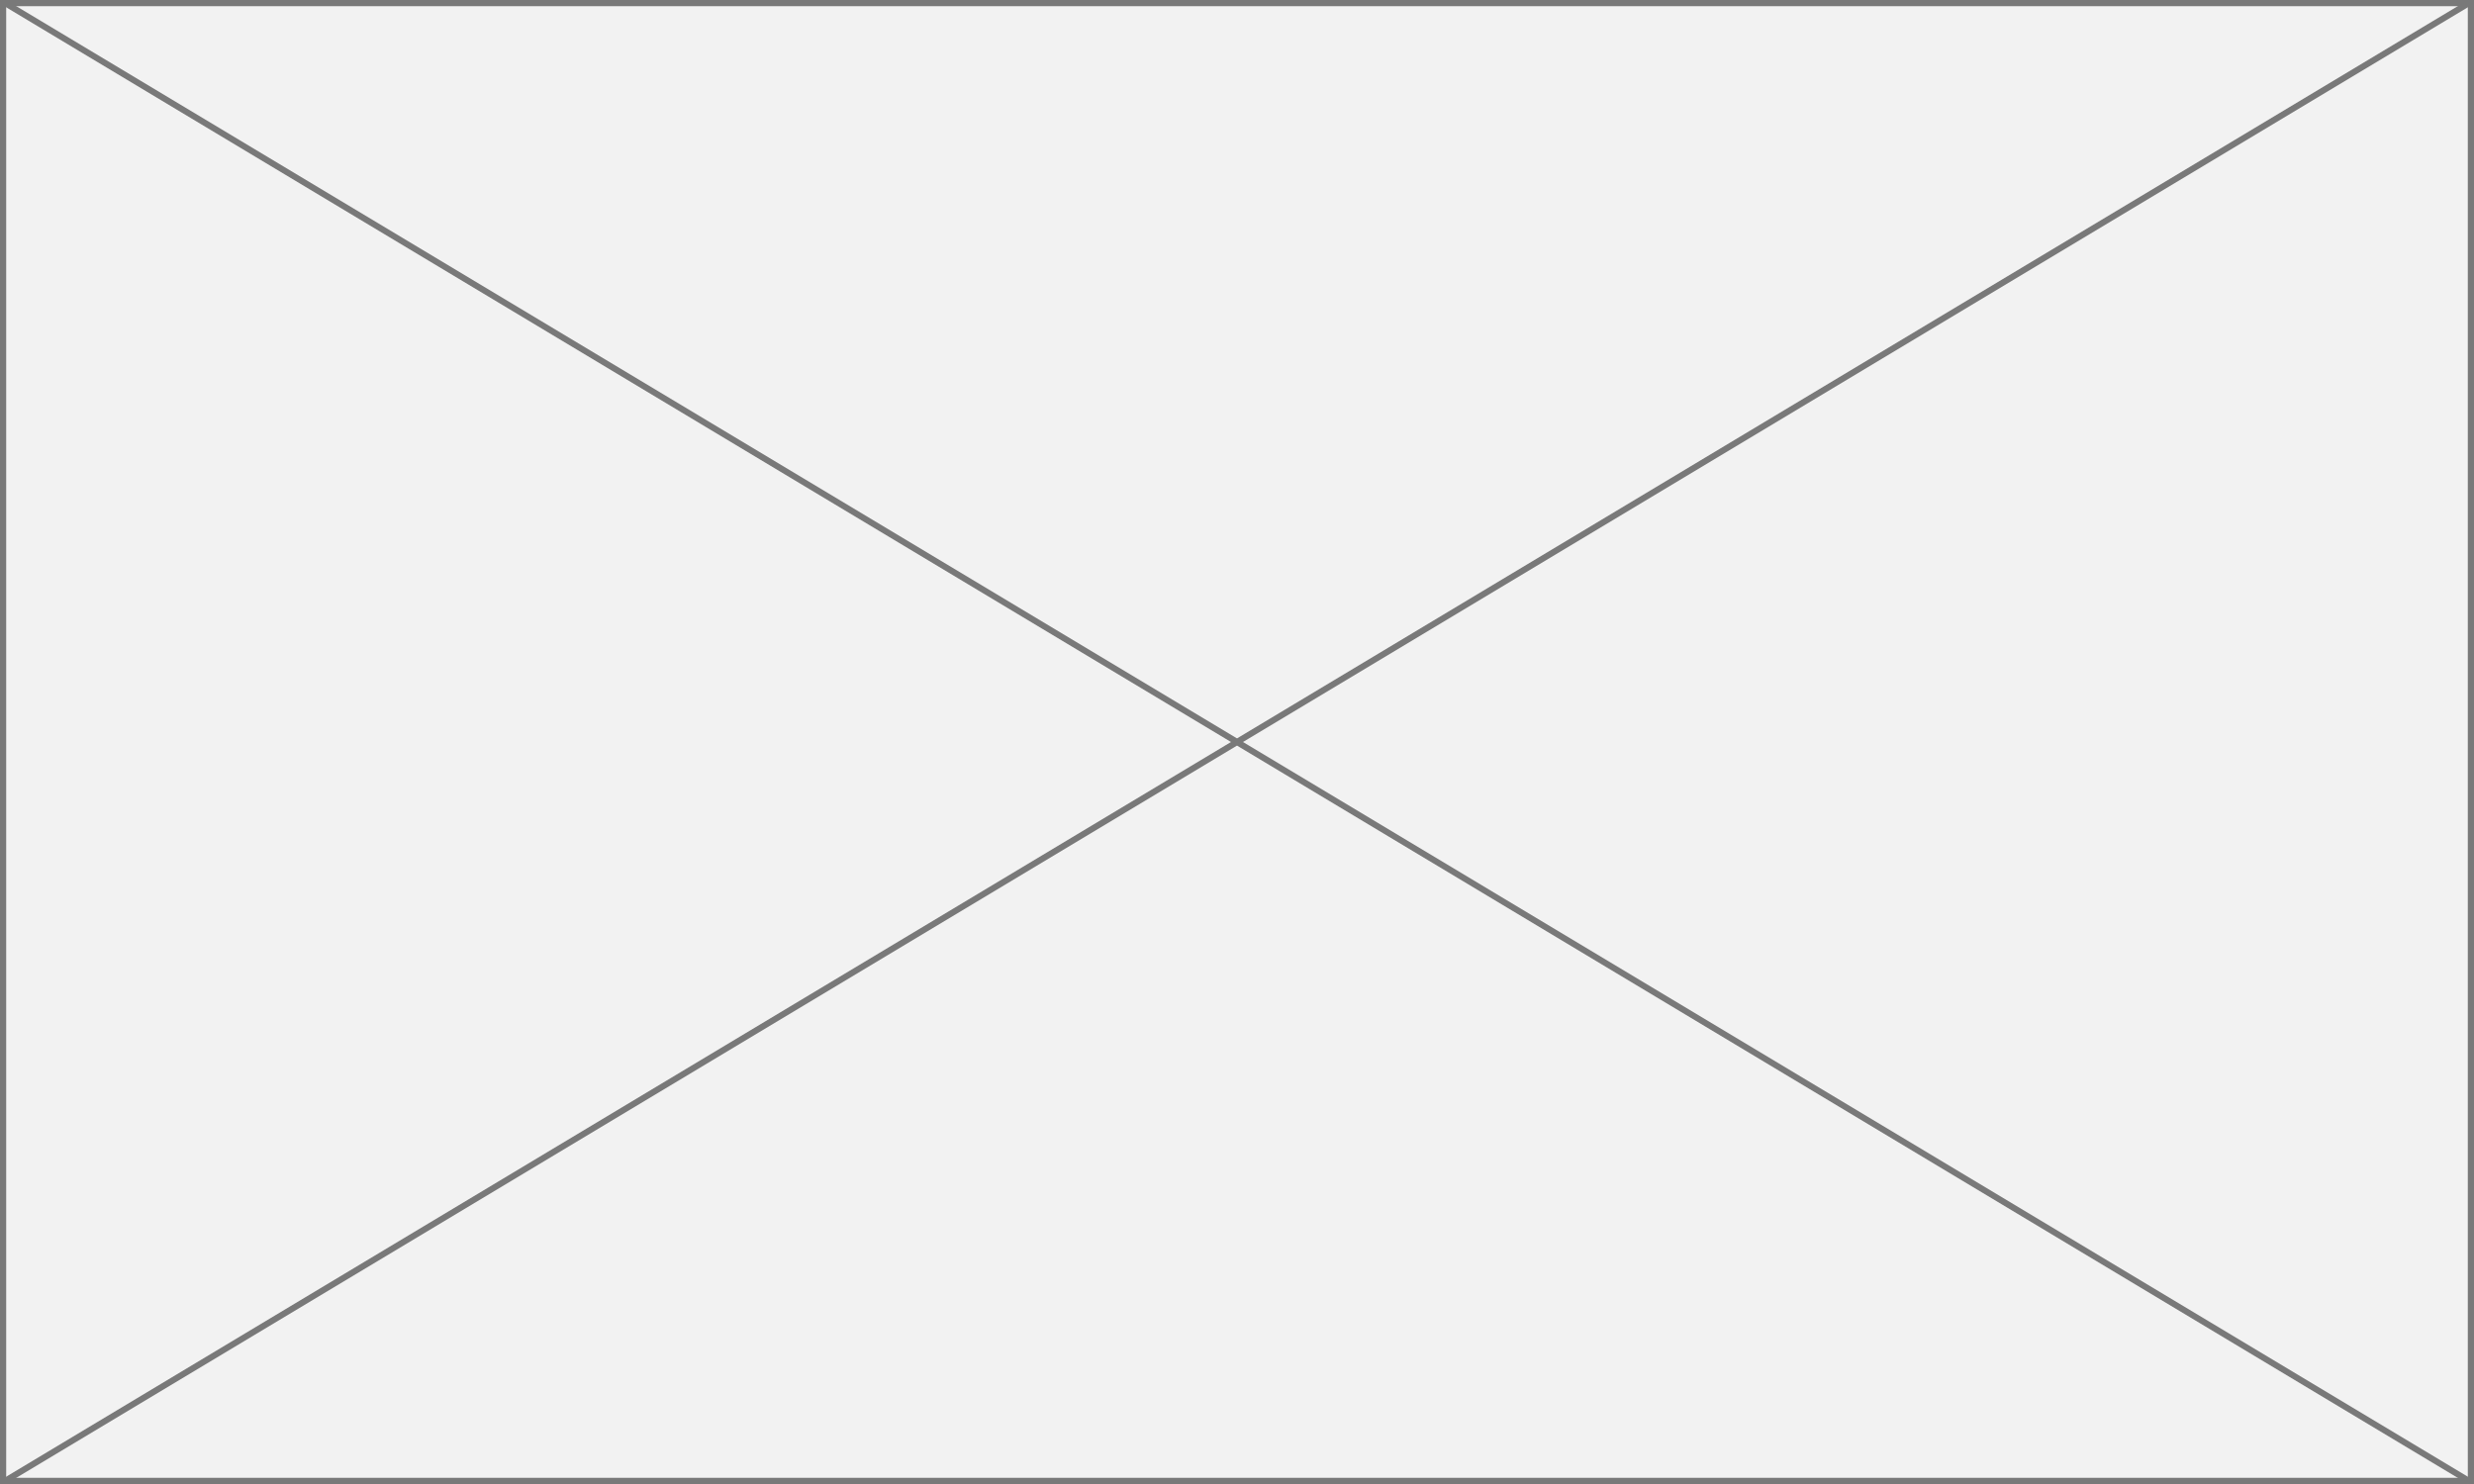 ﻿<?xml version="1.0" encoding="utf-8"?>
<svg version="1.1" xmlns:xlink="http://www.w3.org/1999/xlink" width="400px" height="240px" xmlns="http://www.w3.org/2000/svg">
  <rect width="100%" height="100%" fill="#333333" stroke="none"/>
  <g>
    <path d="M 0.5 0.5  L 399.5 0.5  L 399.5 239.5  L 0.5 239.5  L 0.5 0.5  Z " fill-rule="nonzero" fill="#f2f2f2" stroke="none" />
    <path d="M 0.5 0.5  L 399.5 0.5  L 399.5 239.5  L 0.5 239.5  L 0.5 0.5  Z " stroke-width="1" stroke="#797979" fill="none" />
    <path d="M 0.715 0.429  L 399.285 239.571  M 399.285 0.429  L 0.715 239.571  " stroke-width="1" stroke="#797979" fill="none" />
  </g>
</svg>